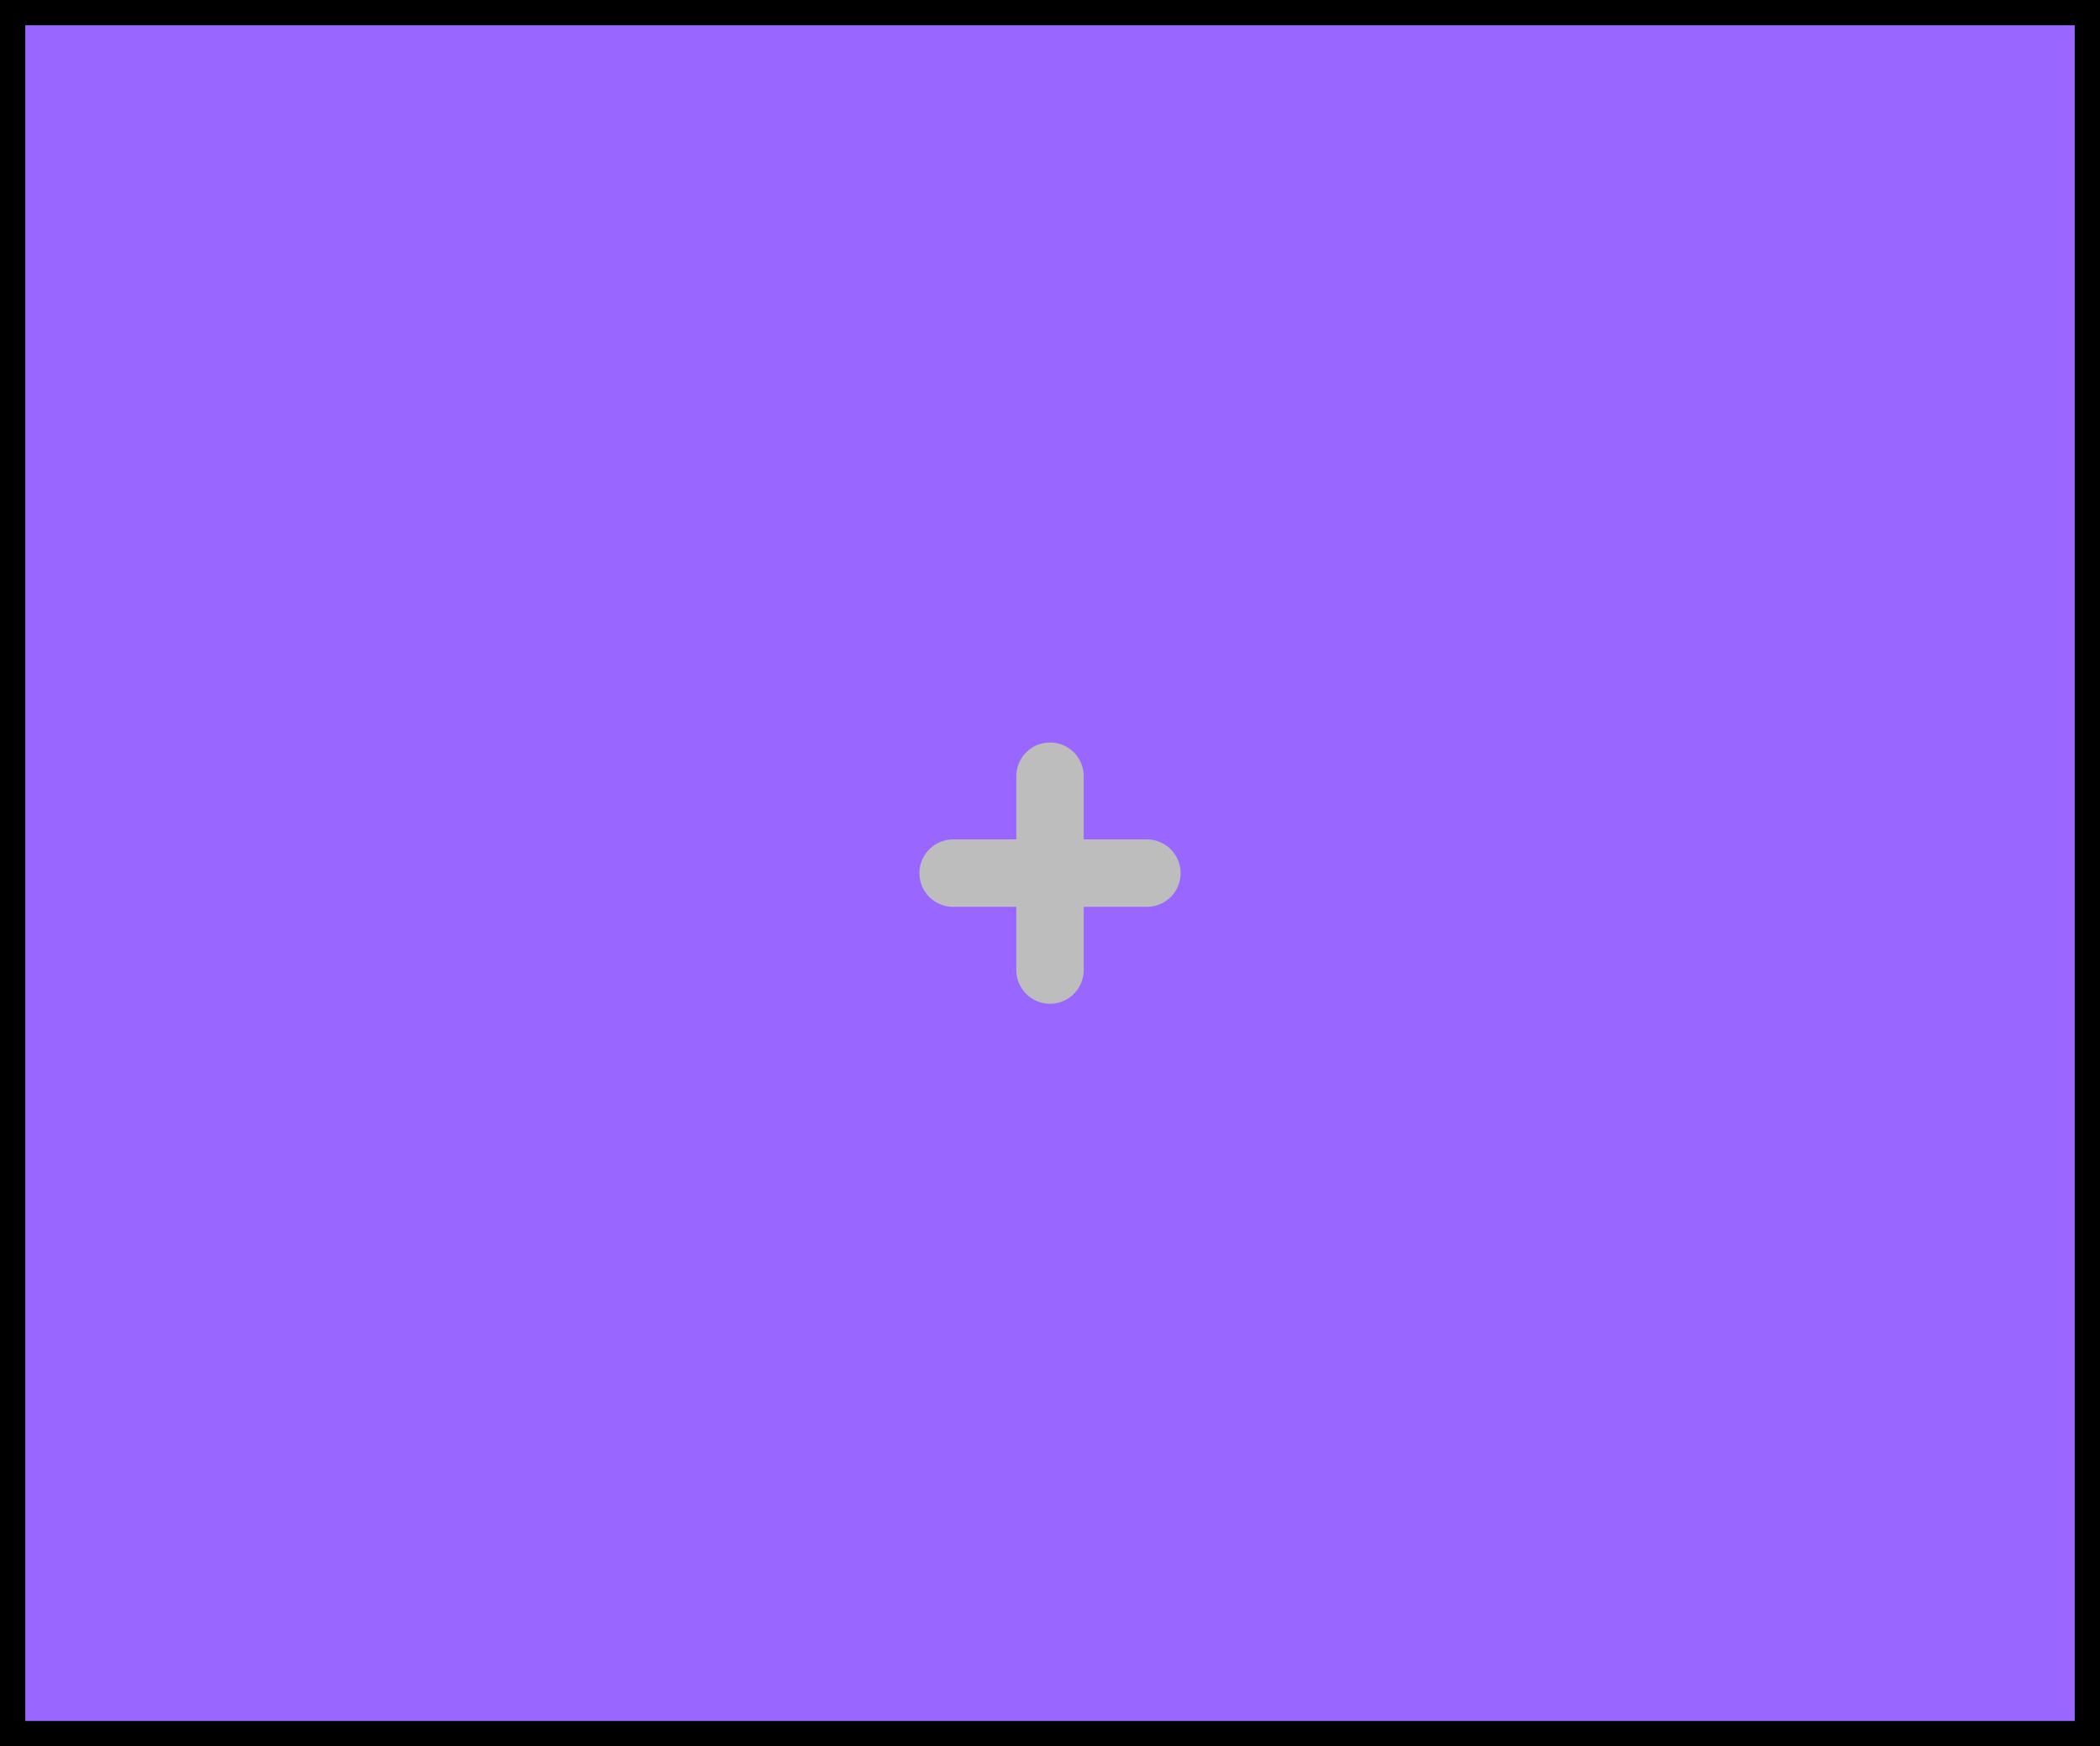 <svg version="1.1" xmlns="http://www.w3.org/2000/svg" xmlns:xlink="http://www.w3.org/1999/xlink" width="124.623" height="103.602" viewBox="0,0,124.623,103.602"><g transform="translate(-177.688,-128.199)"><g data-paper-data="{&quot;isPaintingLayer&quot;:true}" fill-rule="nonzero" stroke-linejoin="miter" stroke-miterlimit="10" stroke-dasharray="" stroke-dashoffset="0" style="mix-blend-mode: normal"><path d="M178.438,231.051v-102.102h123.123v102.102z" fill="#9966ff" stroke="#000000" stroke-width="1.5" stroke-linecap="butt"/><g fill="none" stroke="#bdbdbd" stroke-width="4" stroke-linecap="round"><path d="M234.25,180h11.5"/><path d="M240,185.75v-11.5"/></g></g></g></svg>